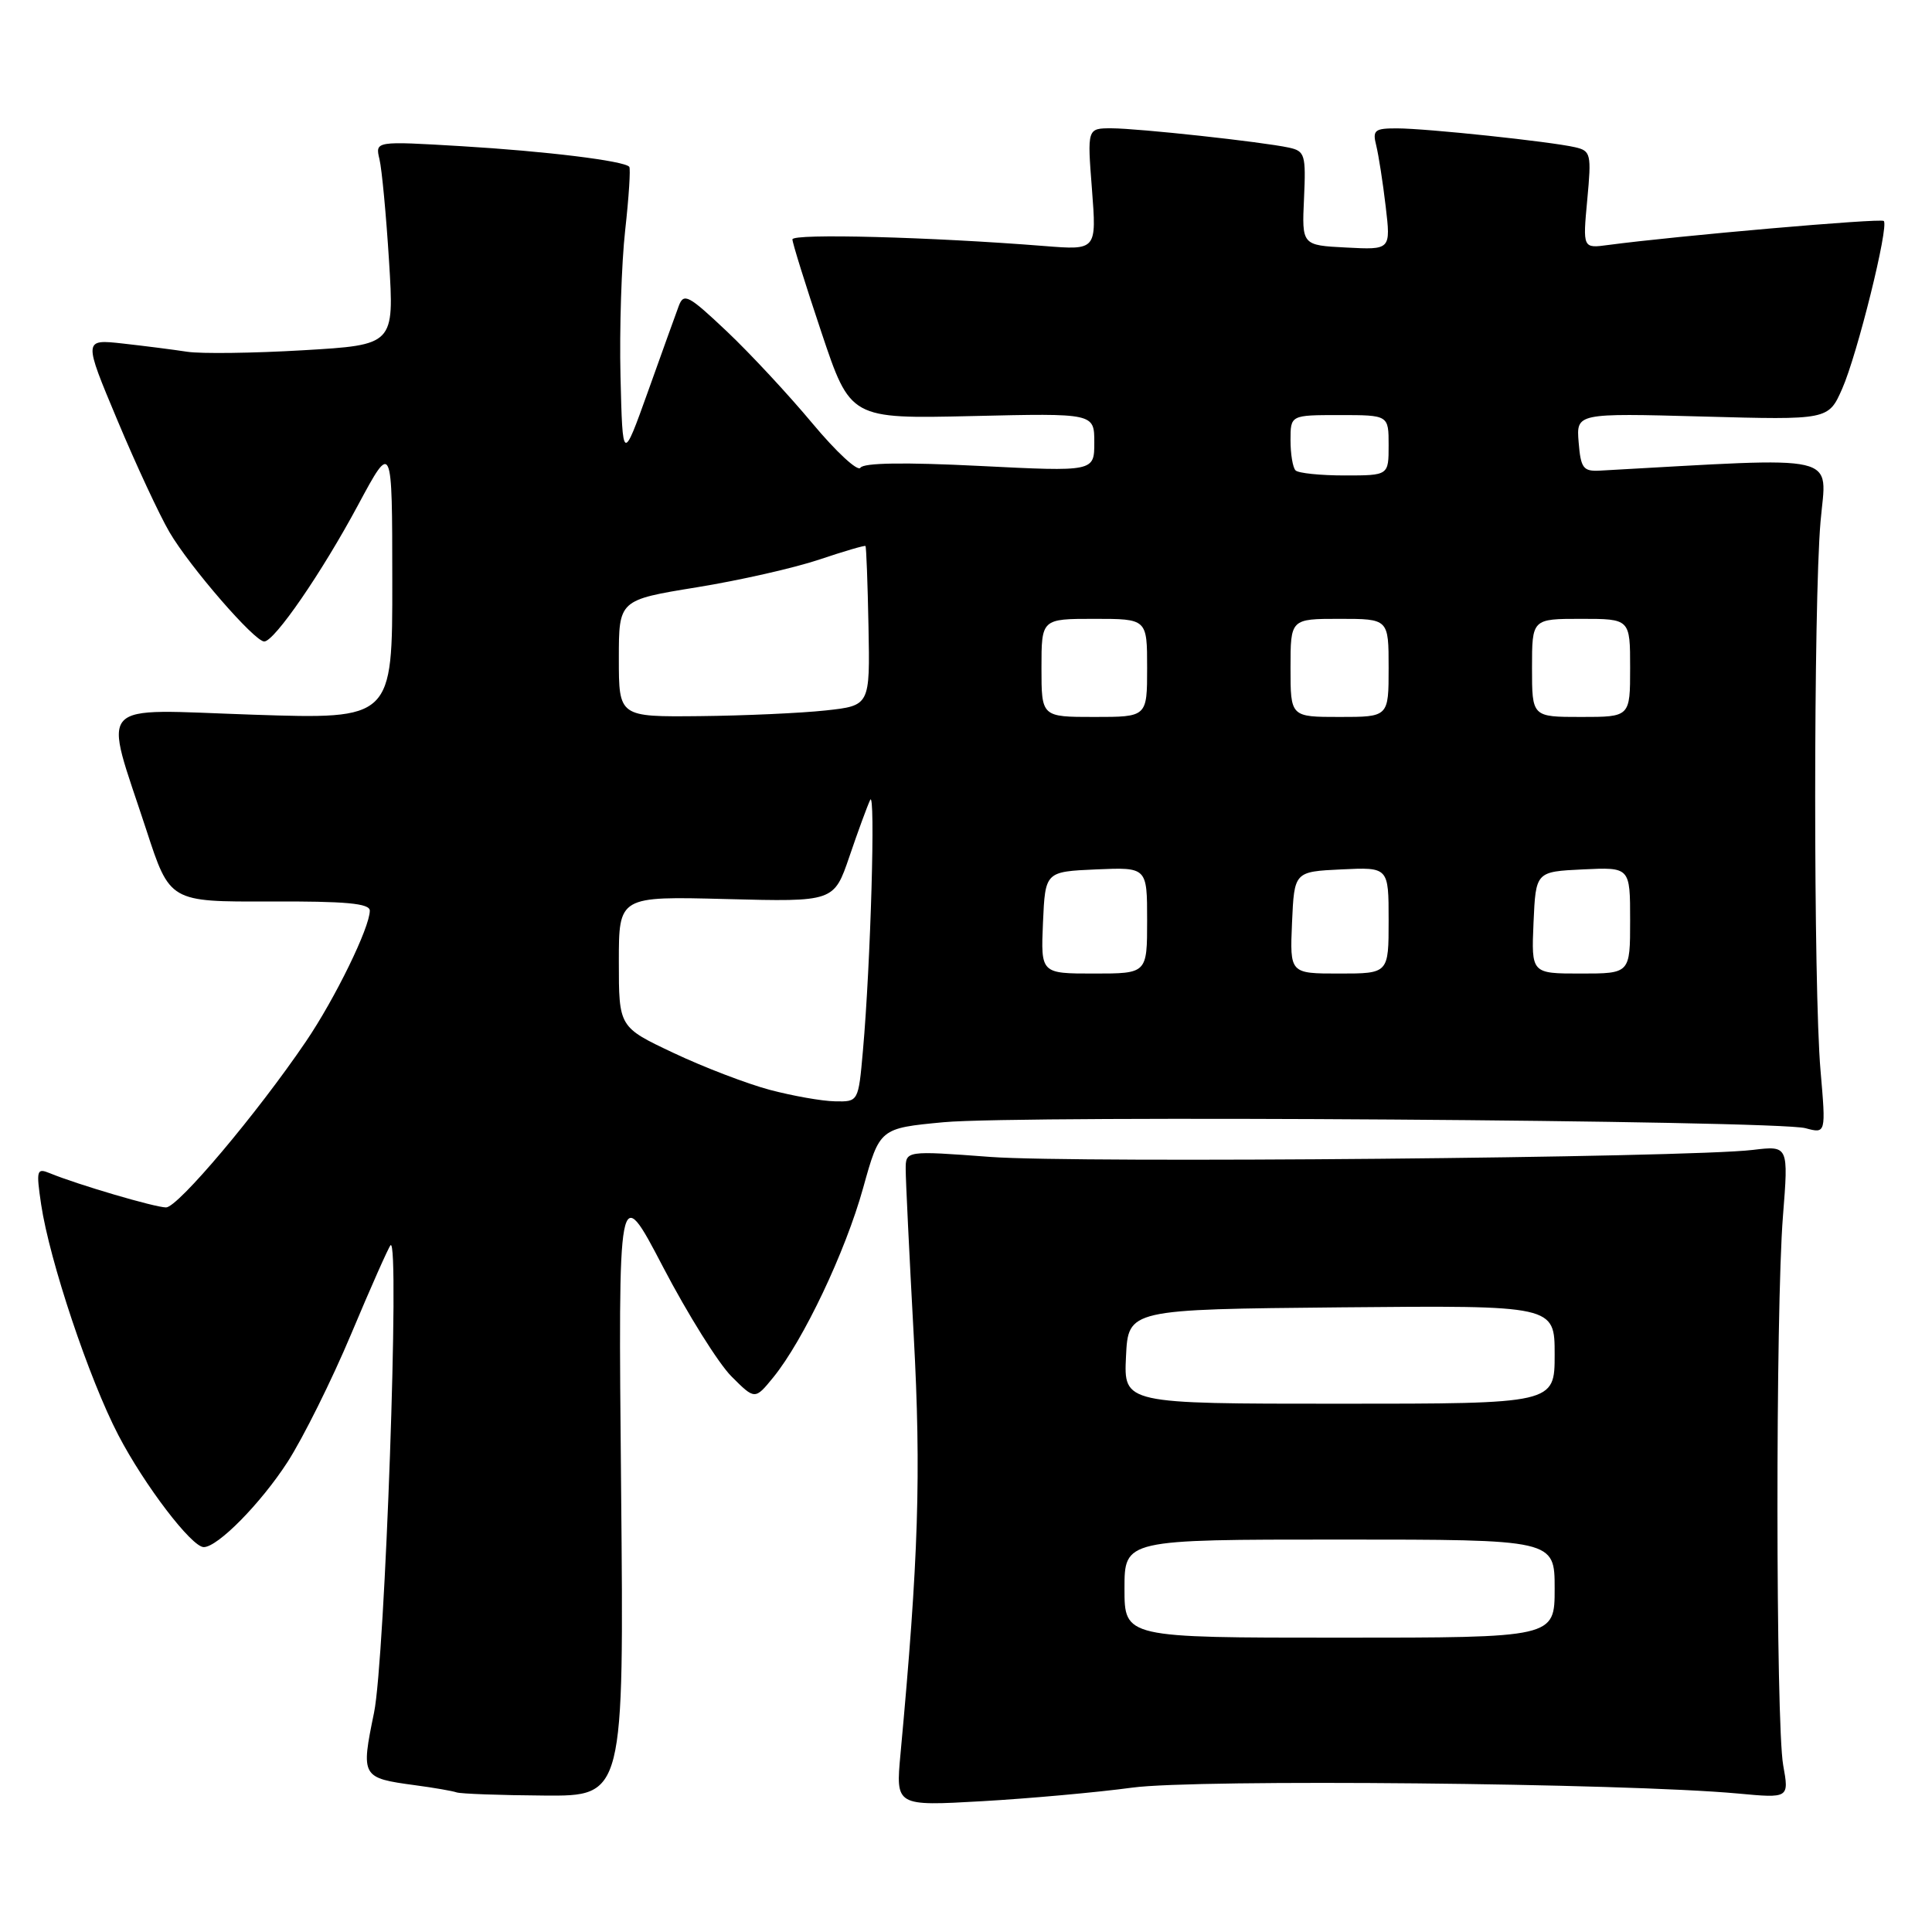 <?xml version="1.0" encoding="UTF-8" standalone="no"?>
<!DOCTYPE svg PUBLIC "-//W3C//DTD SVG 1.1//EN" "http://www.w3.org/Graphics/SVG/1.1/DTD/svg11.dtd" >
<svg xmlns="http://www.w3.org/2000/svg" xmlns:xlink="http://www.w3.org/1999/xlink" version="1.1" viewBox="0 0 256 256">
 <g >
 <path fill="currentColor"
d=" M 150.03 236.87 C 158.53 235.71 215.34 236.27 230.28 237.65 C 237.07 238.28 237.07 238.28 236.28 233.89 C 235.29 228.31 235.26 173.53 236.25 161.15 C 236.99 151.80 236.99 151.80 232.25 152.37 C 223.60 153.41 142.71 154.15 131.25 153.30 C 120.00 152.46 120.00 152.46 120.01 154.98 C 120.01 156.37 120.49 166.24 121.07 176.91 C 122.07 195.39 121.72 206.46 119.32 232.41 C 118.68 239.32 118.68 239.32 130.12 238.67 C 136.41 238.31 145.37 237.50 150.03 236.87 Z  M 82.30 197.25 C 81.91 156.50 81.91 156.50 87.86 167.89 C 91.13 174.15 95.21 180.67 96.92 182.38 C 100.03 185.49 100.03 185.49 102.47 182.50 C 106.46 177.59 112.02 165.87 114.37 157.41 C 116.57 149.50 116.57 149.50 125.03 148.70 C 135.17 147.75 235.33 148.44 239.23 149.49 C 241.95 150.22 241.95 150.22 241.23 141.86 C 240.28 131.03 240.29 79.96 241.23 69.12 C 242.02 59.97 244.57 60.56 212.00 62.36 C 209.79 62.48 209.46 62.05 209.18 58.62 C 208.86 54.74 208.86 54.74 225.57 55.19 C 242.27 55.65 242.27 55.65 244.10 51.51 C 246.10 46.98 250.32 29.98 249.61 29.28 C 249.22 28.89 222.10 31.26 213.11 32.46 C 209.72 32.92 209.72 32.92 210.32 26.47 C 210.89 20.40 210.79 19.99 208.71 19.51 C 205.48 18.76 189.05 17.02 185.14 17.01 C 182.14 17.00 181.84 17.24 182.36 19.29 C 182.67 20.55 183.24 24.18 183.61 27.35 C 184.29 33.11 184.29 33.11 178.39 32.80 C 172.50 32.50 172.50 32.50 172.79 26.28 C 173.05 20.50 172.91 20.02 170.79 19.56 C 167.22 18.79 150.86 17.01 147.28 17.00 C 144.06 17.00 144.06 17.00 144.69 25.08 C 145.31 33.15 145.31 33.15 138.40 32.60 C 123.33 31.40 105.00 30.91 105.00 31.72 C 105.00 32.18 106.73 37.73 108.84 44.03 C 112.68 55.50 112.68 55.50 128.84 55.13 C 145.00 54.75 145.00 54.75 145.00 58.63 C 145.00 62.50 145.00 62.50 129.82 61.74 C 119.88 61.24 114.42 61.32 114.01 61.98 C 113.67 62.53 110.81 59.89 107.65 56.10 C 104.49 52.31 99.38 46.81 96.29 43.89 C 91.23 39.11 90.60 38.77 89.94 40.54 C 89.54 41.62 87.70 46.72 85.86 51.88 C 82.50 61.25 82.50 61.25 82.22 49.88 C 82.07 43.62 82.35 34.90 82.84 30.50 C 83.33 26.10 83.57 22.32 83.38 22.10 C 82.70 21.31 72.35 20.04 61.15 19.37 C 49.71 18.69 49.71 18.69 50.28 21.09 C 50.60 22.42 51.17 28.50 51.55 34.60 C 52.24 45.70 52.24 45.70 40.18 46.41 C 33.55 46.80 26.63 46.89 24.81 46.61 C 22.99 46.33 19.15 45.84 16.28 45.52 C 11.05 44.94 11.05 44.94 15.55 55.67 C 18.02 61.57 21.13 68.25 22.46 70.52 C 25.14 75.10 33.72 85.00 35.01 85.00 C 36.36 85.00 42.64 75.88 47.45 66.91 C 51.97 58.50 51.97 58.50 51.98 76.91 C 52.00 95.31 52.00 95.31 33.53 94.70 C 12.27 93.99 13.67 92.48 19.40 110.00 C 22.50 119.50 22.50 119.50 35.75 119.45 C 45.84 119.41 49.00 119.70 49.00 120.67 C 49.00 122.89 44.41 132.30 40.54 138.00 C 34.06 147.55 23.56 160.00 22.00 159.99 C 20.52 159.98 10.28 156.97 6.61 155.46 C 4.86 154.74 4.78 155.03 5.45 159.59 C 6.57 167.07 11.80 182.71 15.68 190.16 C 19.14 196.80 25.40 205.00 27.00 205.00 C 28.85 205.00 34.55 199.21 38.09 193.74 C 40.15 190.55 43.96 182.89 46.55 176.72 C 49.14 170.55 51.48 165.28 51.75 165.00 C 53.00 163.73 51.02 219.89 49.56 226.95 C 47.81 235.45 47.89 235.59 55.00 236.55 C 57.48 236.88 59.95 237.31 60.50 237.50 C 61.05 237.69 66.27 237.88 72.09 237.92 C 82.68 238.00 82.68 238.00 82.30 197.25 Z  M 149.00 210.50 C 149.00 204.00 149.00 204.00 177.50 204.00 C 206.00 204.00 206.00 204.00 206.00 210.50 C 206.00 217.00 206.00 217.00 177.50 217.00 C 149.00 217.00 149.00 217.00 149.00 210.50 Z  M 149.20 179.75 C 149.50 173.50 149.50 173.50 177.75 173.23 C 206.00 172.97 206.00 172.97 206.00 179.48 C 206.00 186.00 206.00 186.00 177.45 186.00 C 148.90 186.00 148.90 186.00 149.20 179.75 Z  M 102.00 144.41 C 98.97 143.60 93.24 141.41 89.25 139.52 C 82.00 136.10 82.00 136.10 82.00 127.43 C 82.00 118.76 82.00 118.76 96.25 119.13 C 110.50 119.50 110.50 119.50 112.55 113.50 C 113.67 110.20 114.91 106.83 115.30 106.00 C 116.03 104.42 115.37 127.73 114.34 139.25 C 113.74 146.00 113.74 146.00 110.62 145.93 C 108.90 145.90 105.03 145.21 102.00 144.41 Z  M 138.20 122.25 C 138.50 115.50 138.50 115.50 145.25 115.20 C 152.00 114.91 152.00 114.91 152.00 121.95 C 152.00 129.00 152.00 129.00 144.95 129.00 C 137.91 129.00 137.91 129.00 138.20 122.25 Z  M 171.20 122.25 C 171.50 115.50 171.50 115.50 177.75 115.20 C 184.00 114.90 184.00 114.90 184.00 121.95 C 184.00 129.00 184.00 129.00 177.45 129.00 C 170.91 129.00 170.91 129.00 171.20 122.25 Z  M 203.20 122.25 C 203.50 115.50 203.50 115.50 209.75 115.20 C 216.00 114.90 216.00 114.90 216.00 121.95 C 216.00 129.00 216.00 129.00 209.45 129.00 C 202.91 129.00 202.91 129.00 203.20 122.25 Z  M 82.00 87.25 C 82.00 79.50 82.00 79.50 92.33 77.82 C 98.01 76.90 105.32 75.24 108.57 74.14 C 111.82 73.05 114.57 72.24 114.68 72.35 C 114.79 72.45 114.97 77.26 115.08 83.02 C 115.28 93.50 115.28 93.50 109.39 94.14 C 106.15 94.49 98.66 94.83 92.75 94.89 C 82.00 95.00 82.00 95.00 82.00 87.25 Z  M 138.00 88.50 C 138.00 82.00 138.00 82.00 145.00 82.00 C 152.00 82.00 152.00 82.00 152.00 88.50 C 152.00 95.00 152.00 95.00 145.00 95.00 C 138.00 95.00 138.00 95.00 138.00 88.50 Z  M 171.00 88.50 C 171.00 82.00 171.00 82.00 177.50 82.00 C 184.00 82.00 184.00 82.00 184.00 88.50 C 184.00 95.00 184.00 95.00 177.50 95.00 C 171.00 95.00 171.00 95.00 171.00 88.50 Z  M 203.00 88.50 C 203.00 82.00 203.00 82.00 209.50 82.00 C 216.00 82.00 216.00 82.00 216.00 88.50 C 216.00 95.00 216.00 95.00 209.50 95.00 C 203.00 95.00 203.00 95.00 203.00 88.50 Z  M 171.67 62.33 C 171.30 61.97 171.00 60.17 171.00 58.33 C 171.00 55.00 171.00 55.00 177.50 55.00 C 184.00 55.00 184.00 55.00 184.00 59.00 C 184.00 63.00 184.00 63.00 178.17 63.00 C 174.96 63.00 172.03 62.70 171.67 62.33 Z "/>
</g>
</svg>